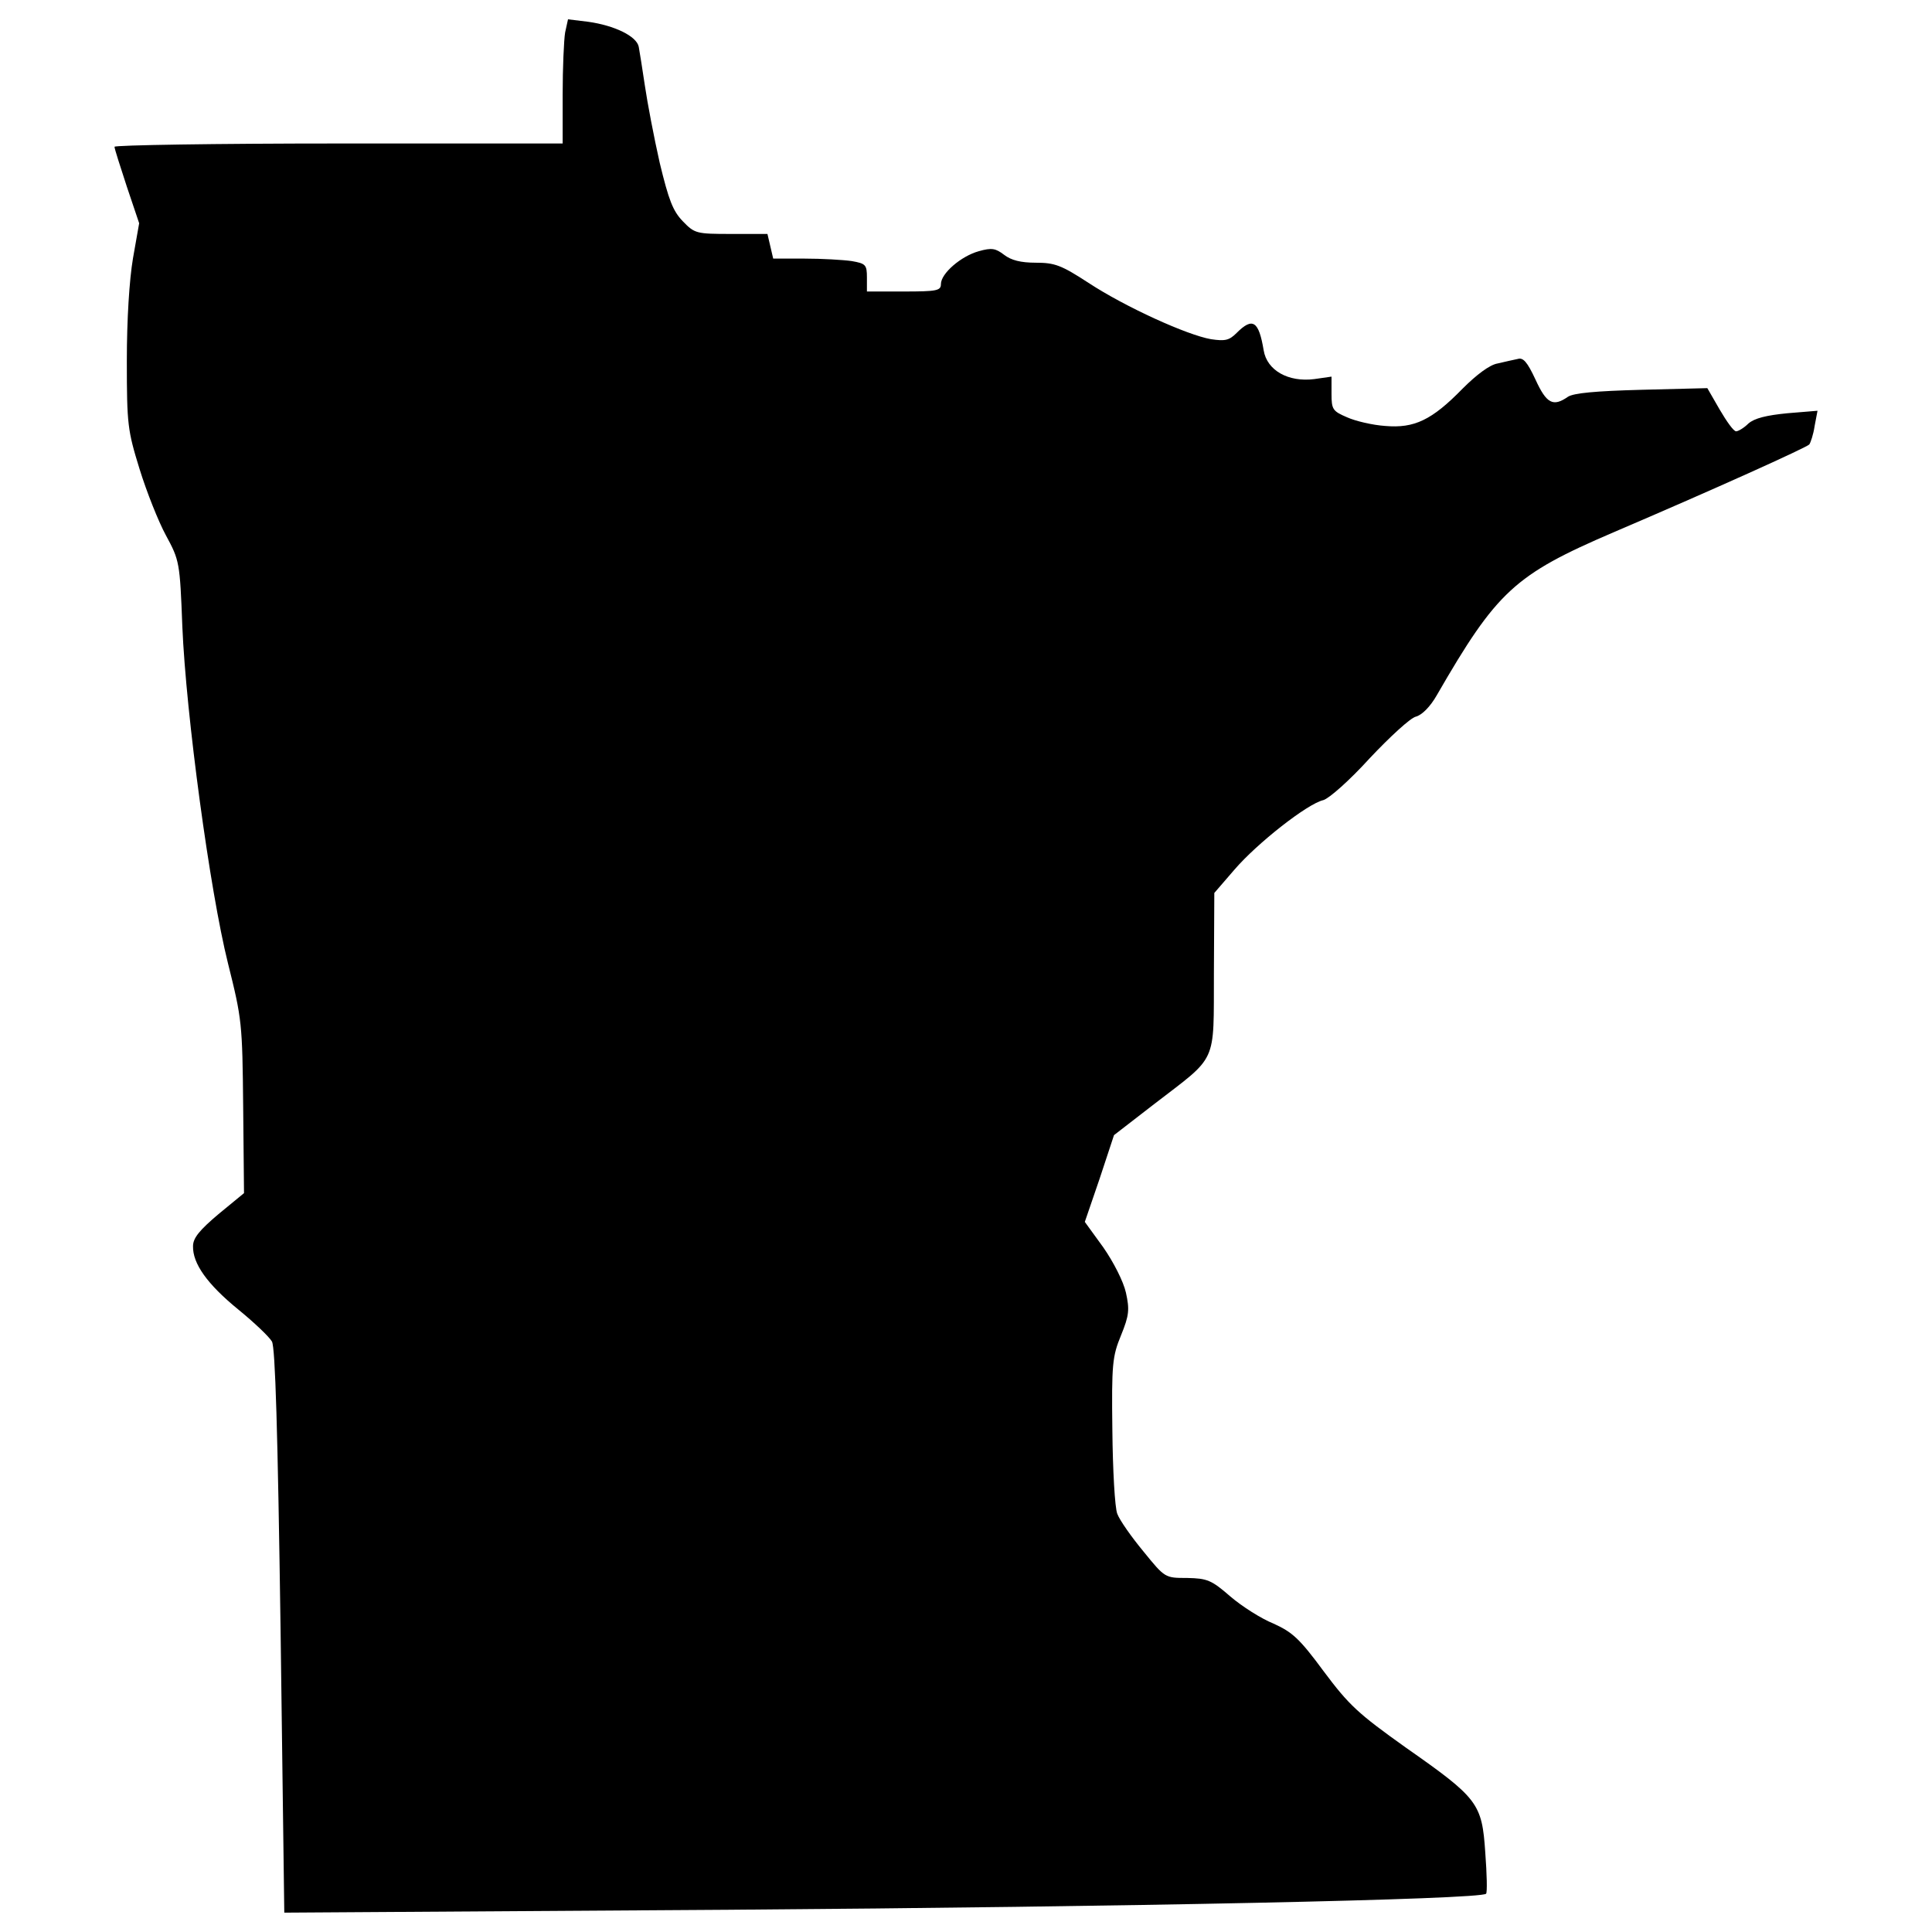 <?xml version="1.0" encoding="utf-8"?>
<!-- Svg Vector Icons : http://www.onlinewebfonts.com/icon -->
<!DOCTYPE svg PUBLIC "-//W3C//DTD SVG 1.1//EN" "http://www.w3.org/Graphics/SVG/1.1/DTD/svg11.dtd">
<svg version="1.1" xmlns="http://www.w3.org/2000/svg" xmlns:xlink="http://www.w3.org/1999/xlink" x="0px" y="0px" viewBox="0 0 1000 1000" enable-background="new 0 0 1000 1000" xml:space="preserve">
<g><g transform="translate(0,511) scale(0.1,-0.1)"><path d="M2925.1,4941.9c-6.4-38.3-12.8-183-12.8-321.4v-253.2H1752.5c-638.4,0-1159.8-8.5-1159.8-17c0-10.6,29.8-102.2,63.8-206.4l63.8-189.4l-31.9-180.9c-19.1-112.8-31.9-317.1-31.9-532c0-329.9,4.3-359.7,66-559.7c36.2-117,97.9-272.4,136.2-342.6c70.2-129.8,72.4-138.3,85.1-472.4c19.2-455.4,142.6-1368.4,236.2-1742.9c72.4-289.4,74.5-310.7,78.7-744.8l4.3-444.8l-132-108.5c-97.9-83-131.9-123.4-131.9-166c-2.1-89.4,72.4-195.8,234.1-327.7c80.9-66,159.6-140.4,174.5-166c17-31.9,29.8-451.2,44.7-1500.4l19.1-1455.6l2300.5,14.9c2068.5,14.9,3890.2,53.2,3920,83c6.4,6.4,4.2,102.1-4.2,212.8c-17.1,255.4-36.2,280.9-412.9,544.8c-244.7,174.5-291.6,217.1-423.5,393.7c-125.6,170.2-161.7,202.2-259.6,246.9c-63.8,25.5-163.9,89.4-223.5,140.4c-97.9,85.1-119.2,93.6-223.4,95.8c-114.9,0-114.9,0-225.6,136.2c-61.7,74.5-123.4,161.7-136.2,195.8c-12.8,31.9-23.4,227.7-25.5,432c-4.3,342.6,0,383.1,44.7,491.6c42.6,104.3,44.7,134,25.5,221.3c-12.8,57.5-63.8,157.5-117,234.1l-95.8,132l76.6,223.5l74.5,225.6l206.4,159.6c334.1,257.5,308.6,200,310.7,681l2.1,412.9L6389.7,609c117.1,136.2,376.7,340.5,459.7,359.6c29.8,8.5,134.1,100,240.5,217.1c104.3,110.7,210.7,208.6,238.3,214.9c31.9,8.5,74.5,51.1,108.5,110.7c310.7,538.4,402.2,623.5,913,842.7c527.8,225.6,998.1,438.4,1015.1,455.4c6.4,8.5,21.3,51.1,27.7,95.8l14.9,78.7l-155.4-12.8c-108.5-10.6-170.2-25.5-202.2-53.2c-23.4-23.4-53.2-40.4-63.8-40.4c-12.8,0-49,51.1-85.1,112.8l-63.8,110.7l-338.4-8.5c-242.6-6.4-353.3-17-383.1-36.2c-76.6-53.2-110.7-36.2-168.1,89.4c-42.6,91.5-63.9,114.9-91.5,106.4c-21.3-4.3-68.1-14.9-104.3-23.4c-40.4-6.4-108.6-57.5-180.9-129.8c-159.6-163.9-251.1-206.4-400.1-193.7c-66,4.3-155.4,25.5-197.9,44.7c-74.5,31.9-80.9,40.4-80.9,121.3v89.4l-89.4-12.8c-134.1-17-244.7,44.7-261.8,149c-25.5,153.2-57.5,172.4-140.4,89.4c-38.3-38.3-59.6-42.6-132-31.9c-123.4,21.3-442.6,166-634.2,291.6c-140.5,91.5-174.5,104.3-272.4,104.3c-78.7,0-127.7,12.8-163.8,40.4c-44.7,34-63.8,38.3-131.9,19.1c-91.5-25.5-195.8-114.9-195.8-170.2c0-34-21.3-38.3-191.5-38.3h-191.5v72.4c0,66-6.4,72.4-78.7,85.1c-44.7,6.4-155.3,12.8-244.7,12.8h-161.7l-14.9,63.8l-14.9,63.8h-187.3c-180.9,0-189.4,2.1-251.1,66c-51.1,53.2-72.4,108.5-119.2,302.2c-29.8,131.9-63.8,310.7-76.6,398c-12.8,87.3-27.7,178.8-31.9,202.2c-10.6,55.3-125.6,110.7-261.8,129.8L2940,5010L2925.1,4941.9z"/></g></g>
</svg>